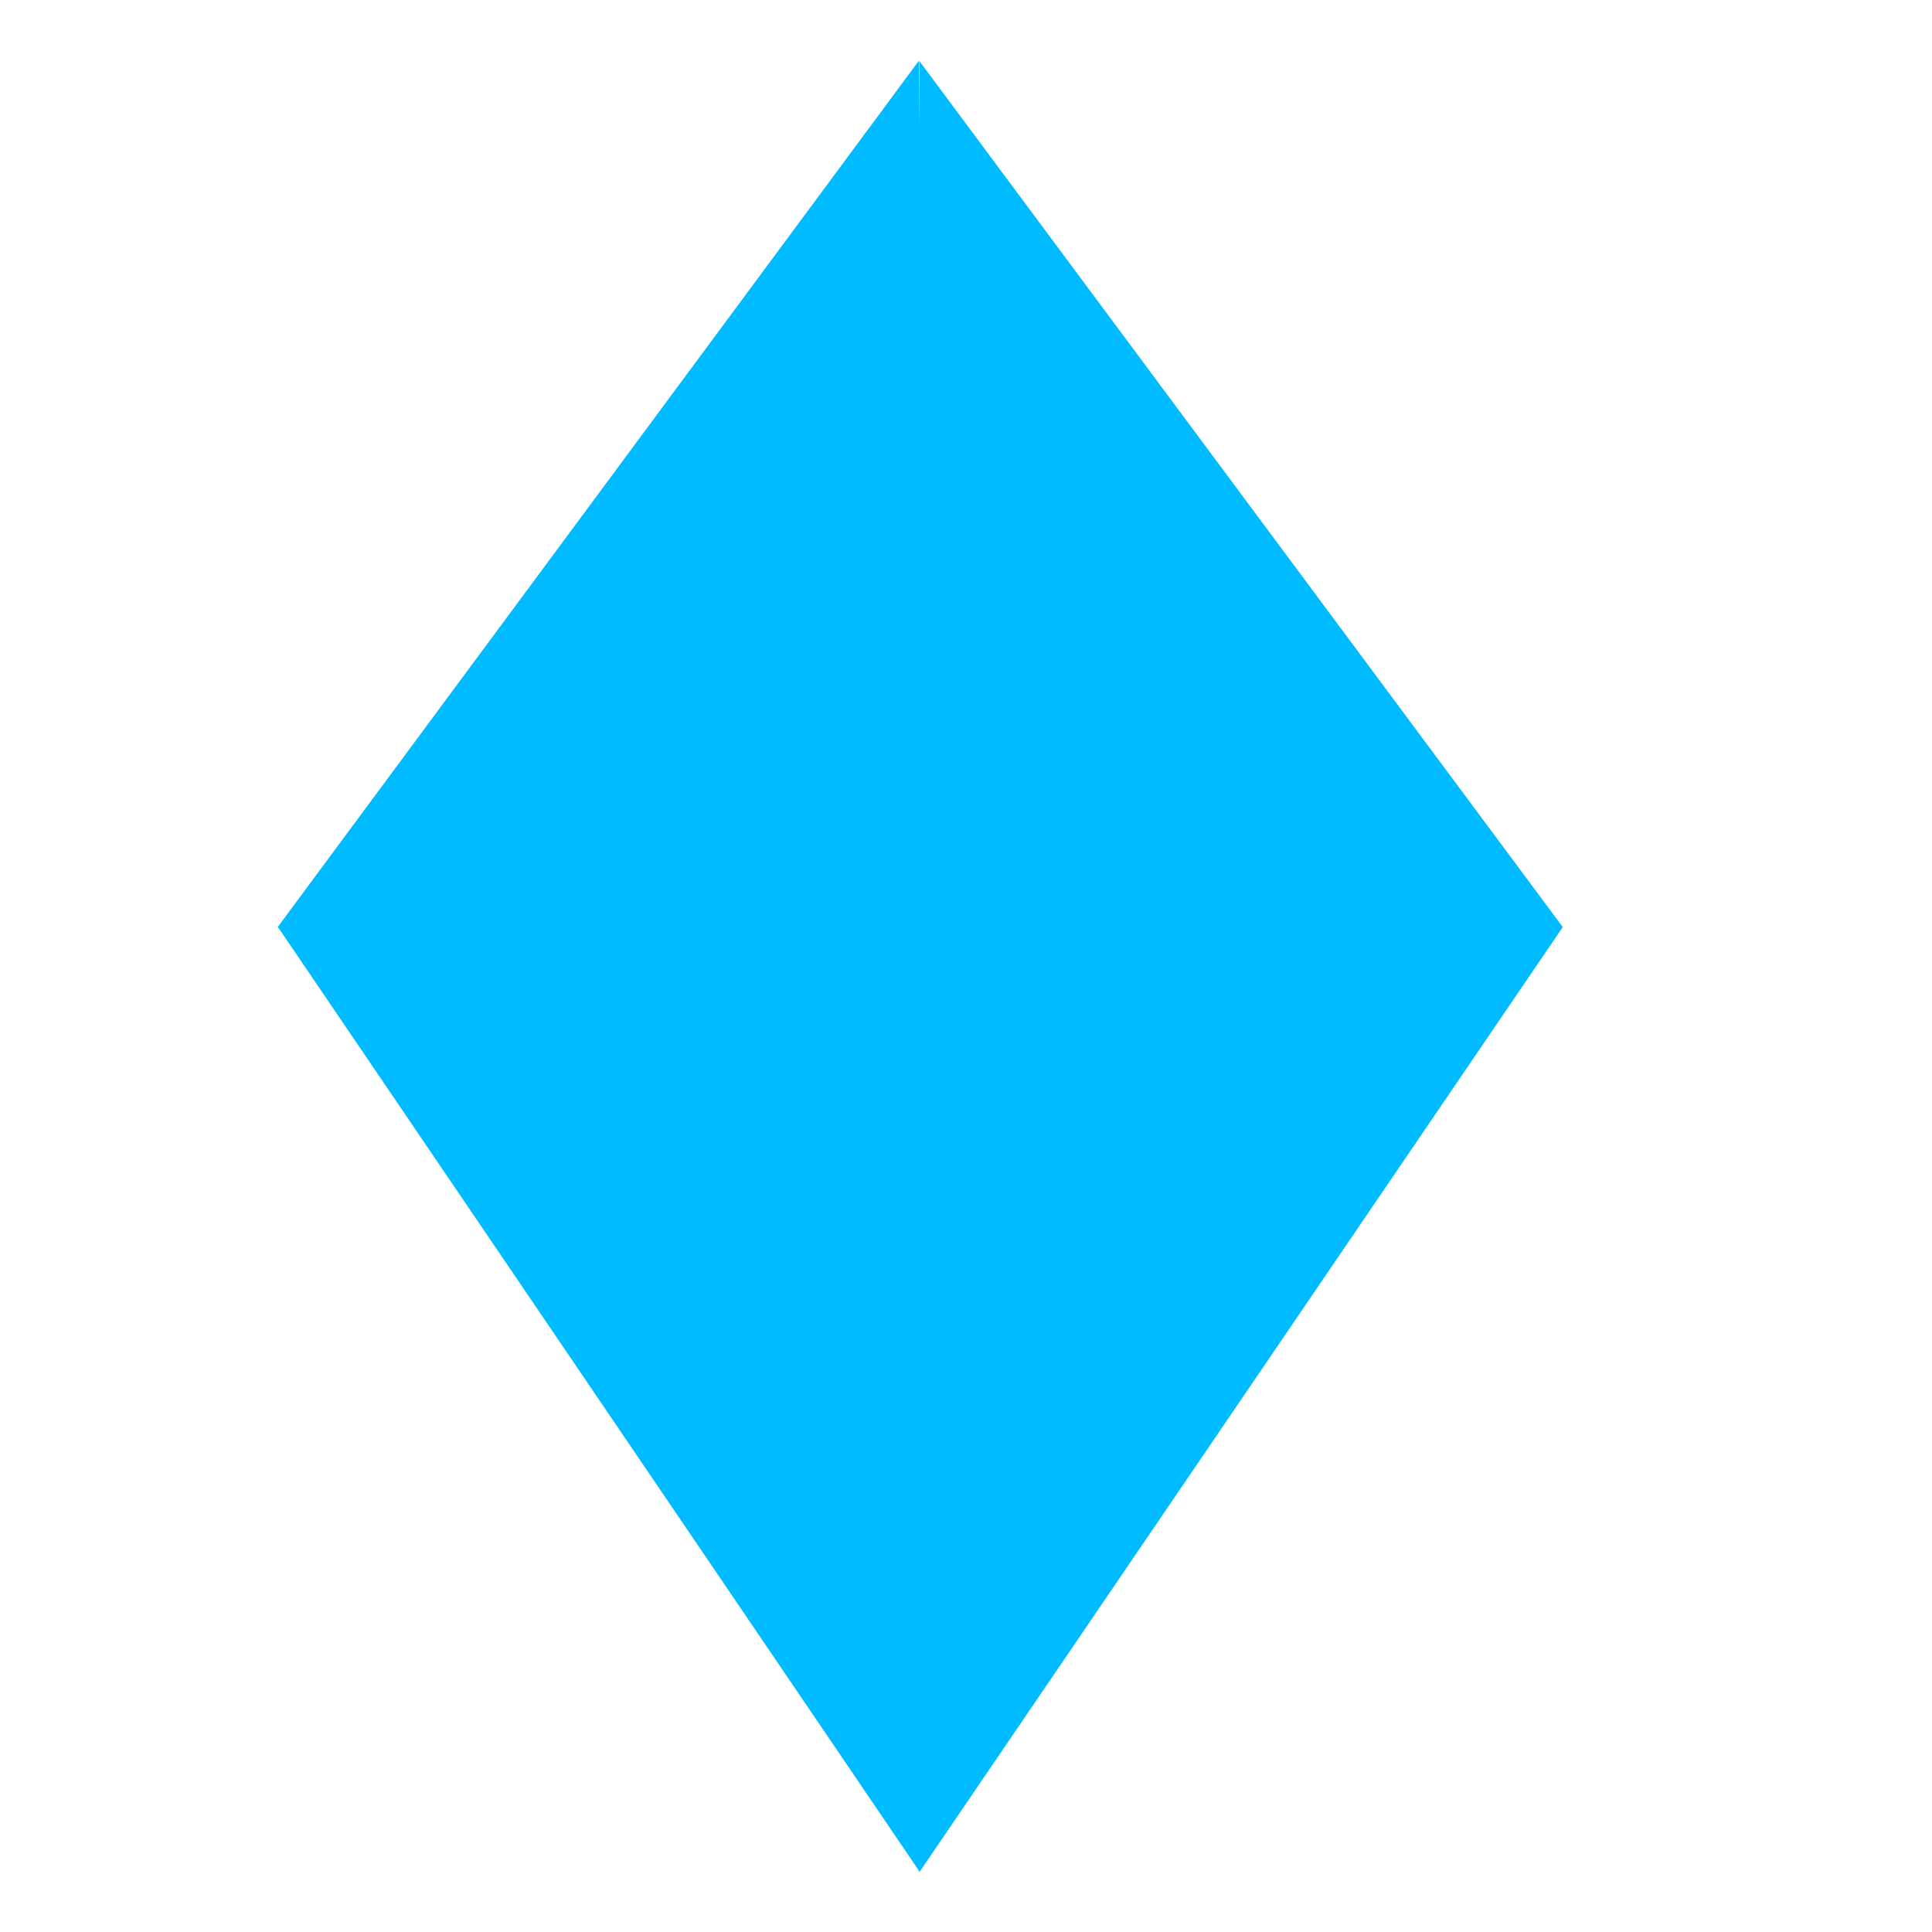 
<svg xmlns="http://www.w3.org/2000/svg" xmlns:xlink="http://www.w3.org/1999/xlink" width="16px" height="16px" viewBox="0 0 16 16" version="1.1">
<g id="surface1">
<path style=" stroke:none;fill-rule:nonzero;fill:#00bbff;fill-opacity:1;" d="M 7.609 0.504 L 2.301 7.676 L 2.301 7.68 L 2.309 7.688 L 7.602 15.48 L 7.613 15.5 L 7.617 15.5 L 12.938 7.684 L 12.941 7.68 L 12.941 7.676 L 7.613 0.504 L 7.613 1.074 Z M 7.609 0.504 "/>
</g>
</svg>
